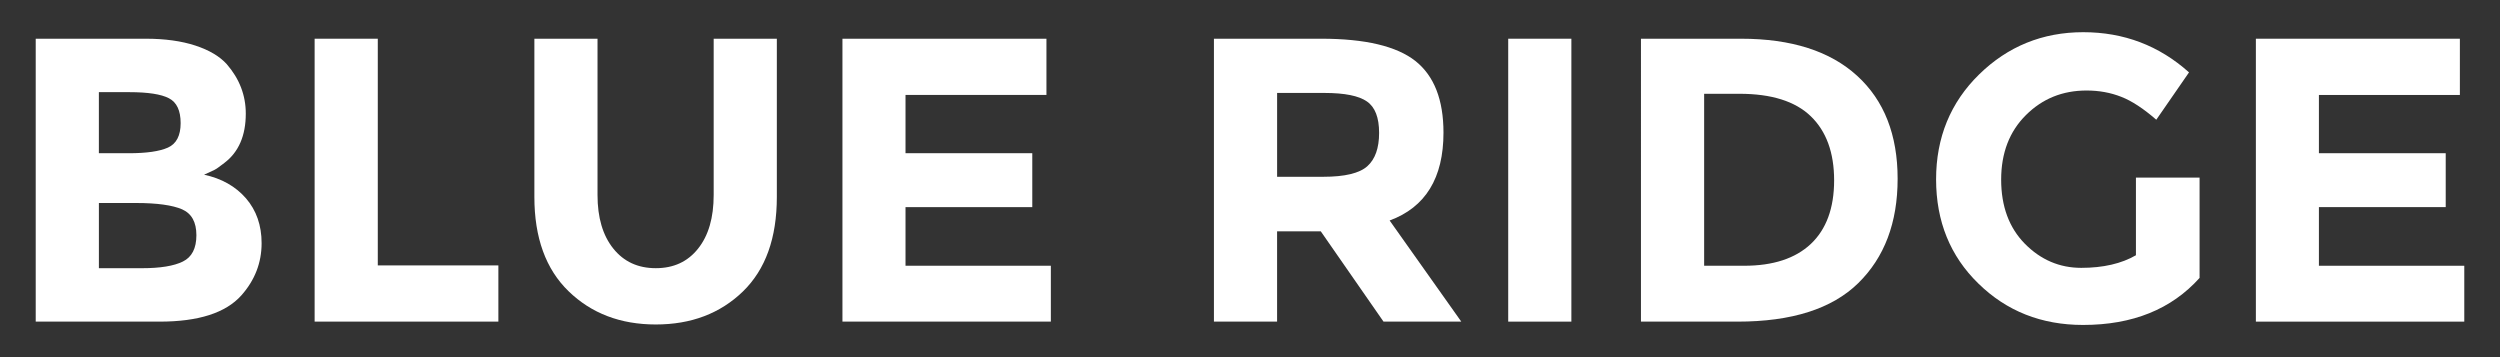 <?xml version="1.0" encoding="utf-8"?>
<!-- Generator: Adobe Illustrator 16.0.0, SVG Export Plug-In . SVG Version: 6.00 Build 0)  -->
<!DOCTYPE svg PUBLIC "-//W3C//DTD SVG 1.1//EN" "http://www.w3.org/Graphics/SVG/1.1/DTD/svg11.dtd">
<svg version="1.1" id="Layer_1" xmlns="http://www.w3.org/2000/svg" xmlns:xlink="http://www.w3.org/1999/xlink" x="0px" y="0px"
	 width="140px" height="20px" viewBox="11.28 2.002 140 20" enable-background="new 11.28 2.002 140 20" xml:space="preserve">
<rect x="11.28" y="2.002" width="140" height="20" fill="#333333" stroke="none"/>
<g>
	<path fill="#FFFFFF" d="M20.219,20.013H13.28V4.17h6.166c1.072,0,1.998,0.129,2.776,0.384c0.78,0.257,1.364,0.606,1.757,1.042
		c0.709,0.817,1.065,1.739,1.065,2.769c0,1.237-0.401,2.158-1.202,2.763c-0.273,0.214-0.461,0.345-0.567,0.396
		c-0.105,0.052-0.293,0.141-0.566,0.261c0.983,0.213,1.763,0.653,2.348,1.326c0.58,0.673,0.873,1.511,0.873,2.508
		c0,1.101-0.379,2.074-1.132,2.923C23.919,19.526,22.393,20.013,20.219,20.013z M16.818,10.583h1.675
		c0.985,0,1.714-0.103,2.19-0.315c0.473-0.212,0.713-0.669,0.713-1.37c0-0.705-0.219-1.17-0.657-1.394
		c-0.439-0.229-1.181-0.341-2.222-0.341h-1.7V10.583z M16.818,17.021h2.424c1.011,0,1.774-0.124,2.278-0.373
		c0.506-0.247,0.758-0.741,0.758-1.474c0-0.733-0.266-1.213-0.801-1.45c-0.537-0.231-1.395-0.354-2.576-0.354h-2.083V17.021z"/>
	<path fill="#FFFFFF" d="M28.899,20.013V4.17h3.537v12.695h6.753v3.147H28.899z"/>
	<path fill="#FFFFFF" d="M45.626,15.923c0.589,0.734,1.381,1.097,2.38,1.097c0.997,0,1.786-0.363,2.368-1.097
		c0.584-0.732,0.872-1.734,0.872-3.004V4.17h3.537v8.861c0,2.3-0.631,4.062-1.902,5.296c-1.27,1.229-2.897,1.846-4.875,1.846
		c-1.979,0-3.608-0.622-4.883-1.859c-1.278-1.236-1.918-3-1.918-5.284V4.17h3.536v8.749C44.74,14.189,45.037,15.191,45.626,15.923z"
		/>
	<path fill="#FFFFFF" d="M69.881,4.17v3.15h-7.892v3.262h7.099v3.018h-7.099v3.284h8.139v3.129H58.457V4.17H69.881z"/>
	<path fill="#FFFFFF" d="M92.115,9.431c0,2.538-1.006,4.178-3.016,4.919l4.013,5.663h-4.355l-3.512-5.055h-2.448v5.055H79.26V4.17
		h6.009c2.464,0,4.217,0.417,5.272,1.246C91.591,6.25,92.115,7.586,92.115,9.431z M87.853,11.308
		c0.436-0.393,0.657-1.012,0.657-1.865c0-0.858-0.225-1.443-0.682-1.759c-0.452-0.316-1.245-0.477-2.378-0.477h-2.652v4.695h2.583
		C86.591,11.902,87.416,11.703,87.853,11.308z"/>
	<path fill="#FFFFFF" d="M95.74,4.17h3.537v15.843H95.74V4.17z"/>
	<path fill="#FFFFFF" d="M115.279,6.246c1.514,1.381,2.268,3.305,2.268,5.769c0,2.462-0.74,4.408-2.21,5.847
		c-1.469,1.435-3.72,2.151-6.749,2.151h-5.414V4.17h5.601C111.603,4.17,113.764,4.863,115.279,6.246z M112.686,15.663
		c0.865-0.817,1.305-2.002,1.305-3.562c0-1.553-0.439-2.751-1.305-3.587c-0.873-0.843-2.207-1.26-3.999-1.26h-1.975v9.63h2.247
		C110.566,16.884,111.813,16.481,112.686,15.663z"/>
	<path fill="#FFFFFF" d="M130.892,11.946h3.564v5.62c-1.578,1.755-3.747,2.633-6.525,2.633c-2.335,0-4.284-0.775-5.861-2.318
		c-1.578-1.536-2.369-3.484-2.369-5.835c0-2.346,0.809-4.311,2.414-5.88c1.604-1.569,3.552-2.361,5.827-2.361
		c2.272,0,4.248,0.75,5.923,2.25l-1.833,2.652c-0.716-0.622-1.367-1.052-1.962-1.283c-0.599-0.236-1.244-0.353-1.942-0.353
		c-1.346,0-2.473,0.457-3.396,1.376c-0.92,0.912-1.387,2.119-1.387,3.612c0,1.499,0.445,2.697,1.327,3.593
		c0.888,0.899,1.942,1.35,3.158,1.35c1.227,0,2.251-0.236,3.062-0.706V11.946z"/>
	<path fill="#FFFFFF" d="M149.033,4.17v3.15h-7.894v3.262h7.101v3.018h-7.101v3.284h8.141v3.129h-11.671V4.17H149.033z"/>
</g>
</svg>
